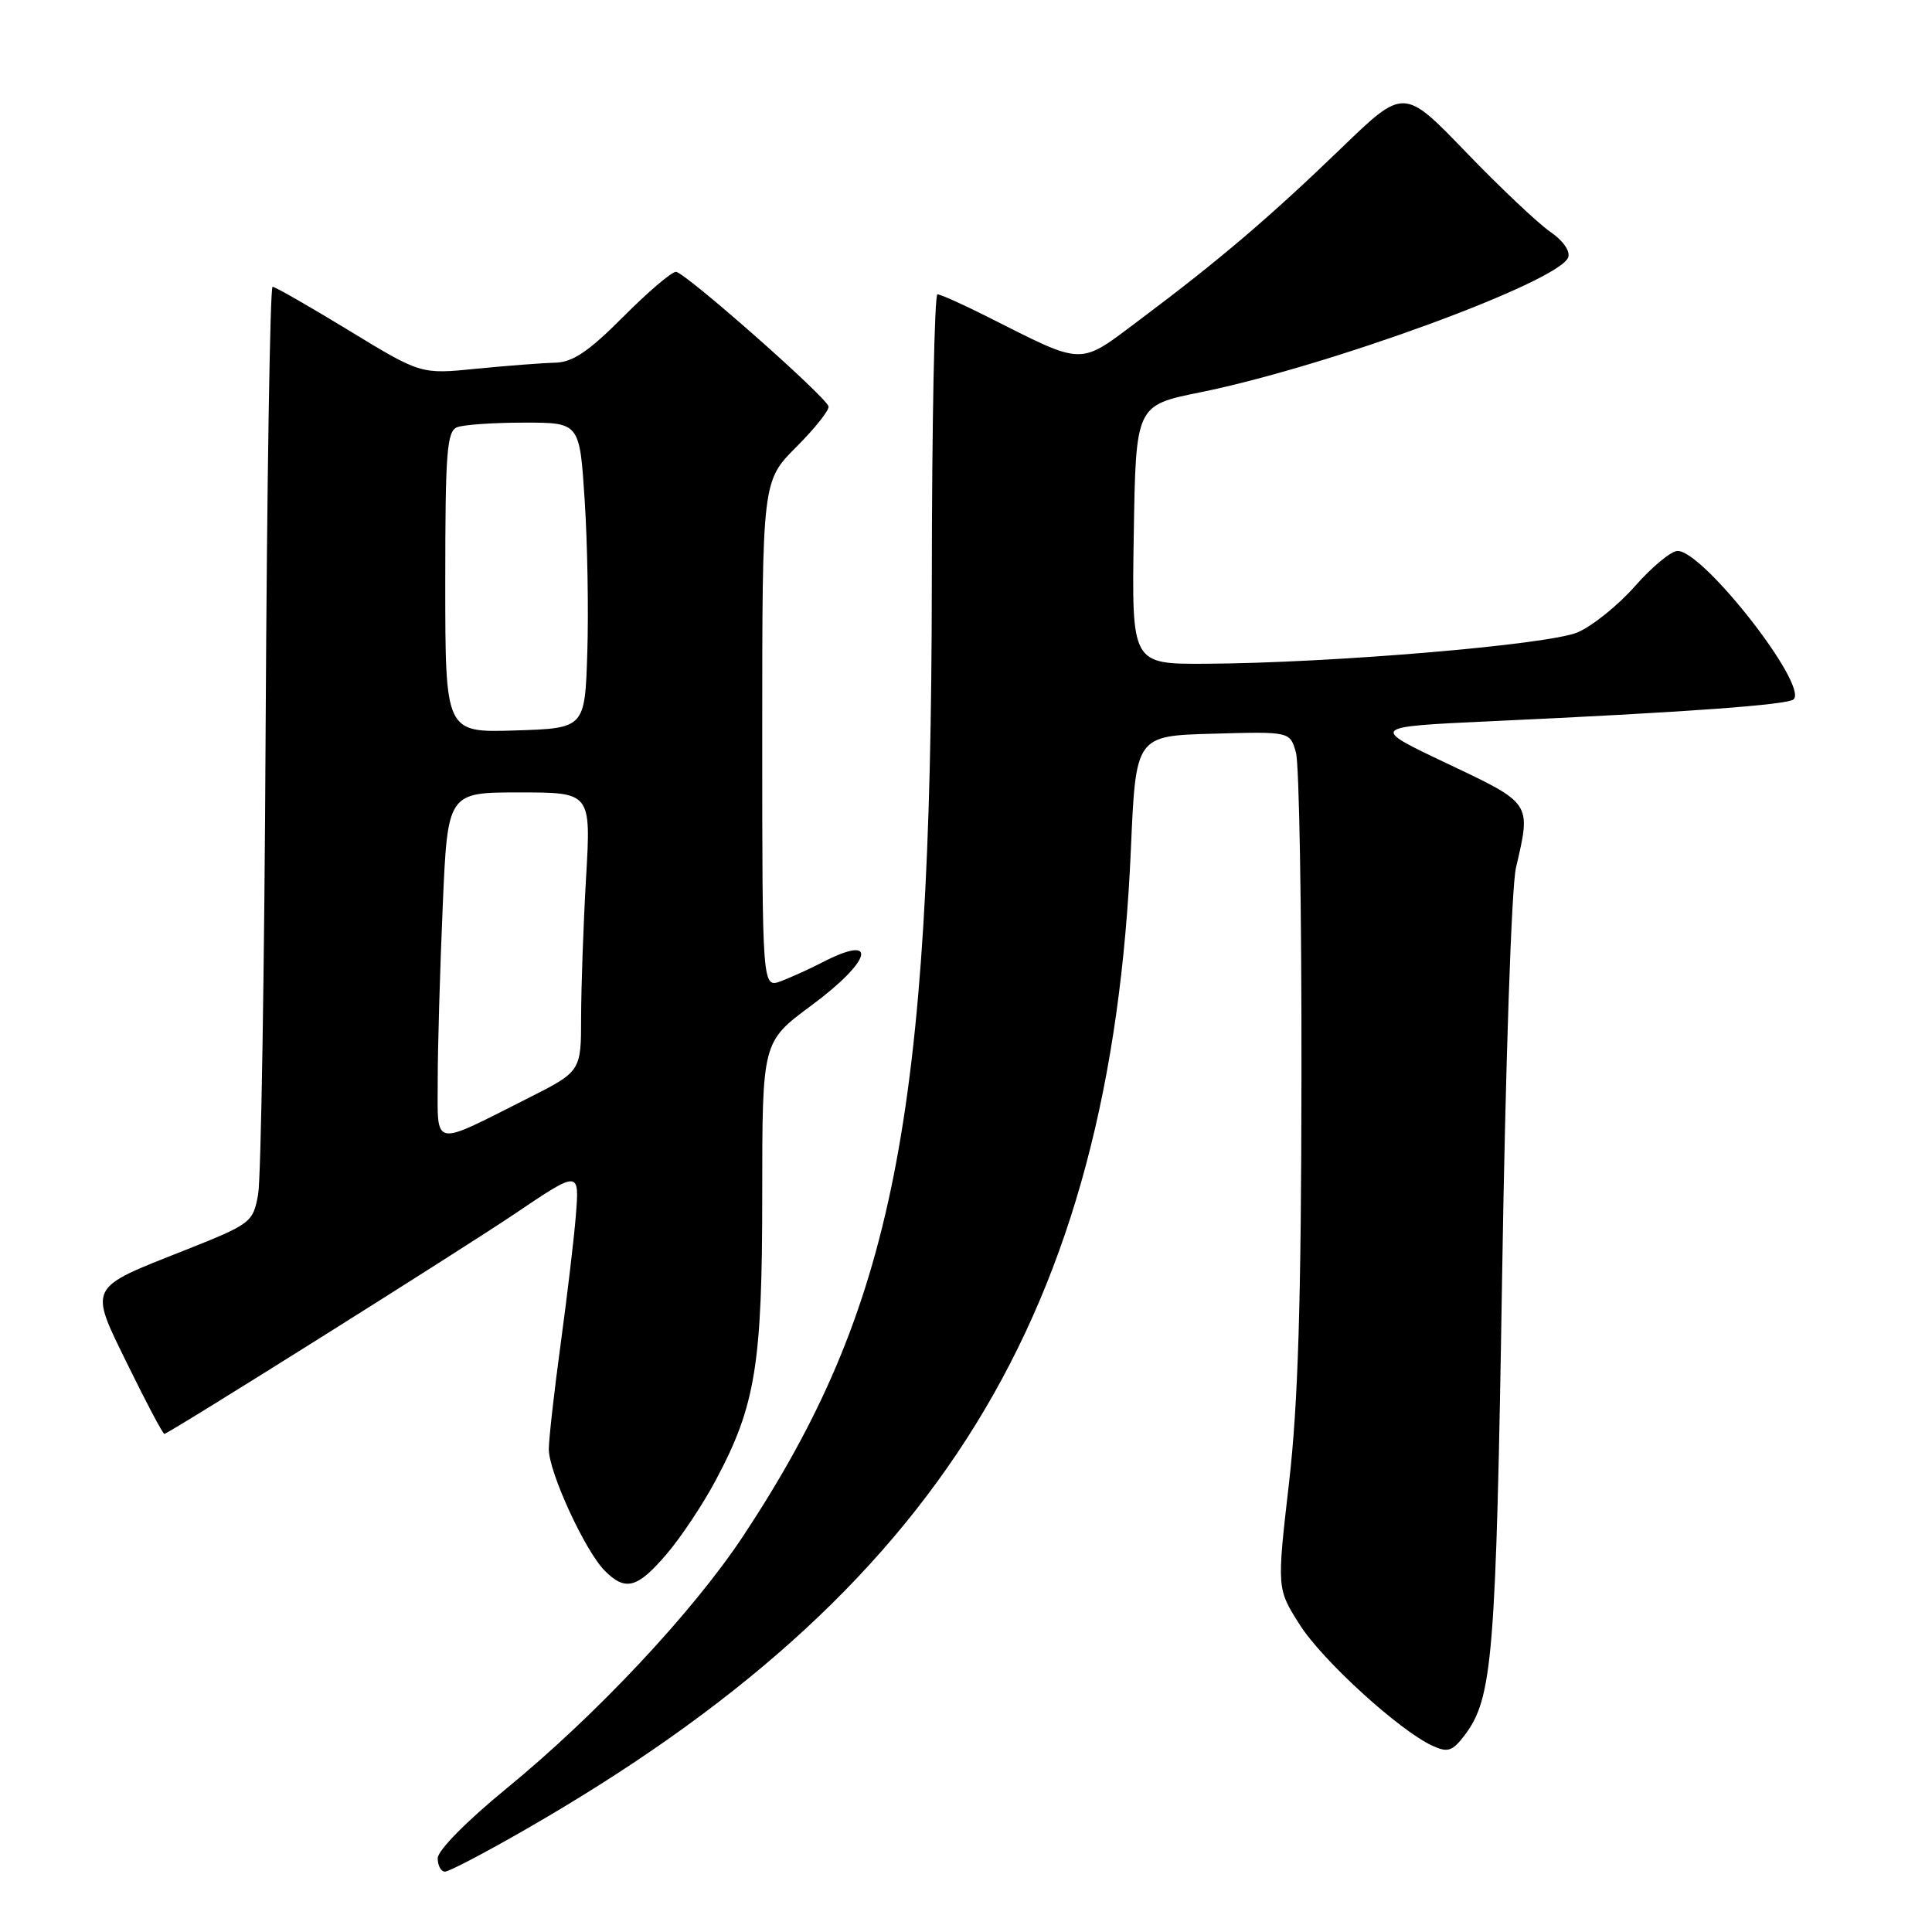 <?xml version="1.0" encoding="UTF-8" standalone="no"?>
<!DOCTYPE svg PUBLIC "-//W3C//DTD SVG 1.1//EN" "http://www.w3.org/Graphics/SVG/1.1/DTD/svg11.dtd" >
<svg xmlns="http://www.w3.org/2000/svg" xmlns:xlink="http://www.w3.org/1999/xlink" version="1.1" viewBox="0 0 256 256">
 <g >
 <path fill="currentColor"
d=" M 69.71 242.37 C 124.43 210.92 147.19 174.04 149.85 112.50 C 150.50 97.50 150.50 97.50 160.72 97.22 C 170.94 96.93 170.94 96.93 171.72 99.72 C 172.15 101.25 172.48 120.50 172.45 142.50 C 172.42 172.56 172.01 185.98 170.80 196.50 C 169.19 210.50 169.19 210.50 172.20 215.25 C 175.21 220.01 185.44 229.33 189.84 231.34 C 191.84 232.25 192.46 232.04 194.05 229.95 C 197.79 225.05 198.23 219.65 199.04 169.00 C 199.48 141.24 200.28 117.52 200.87 115.00 C 202.89 106.31 203.03 106.52 191.75 101.17 C 181.50 96.31 181.50 96.31 197.50 95.57 C 223.35 94.38 236.94 93.40 237.67 92.66 C 239.58 90.75 225.70 73.00 222.29 73.00 C 221.45 73.00 218.92 75.09 216.67 77.64 C 214.43 80.19 210.99 82.96 209.04 83.79 C 205.19 85.44 176.34 87.87 159.73 87.95 C 149.95 88.00 149.95 88.00 150.23 70.86 C 150.50 53.71 150.50 53.71 159.01 51.99 C 176.01 48.55 206.54 37.36 207.79 34.11 C 208.10 33.29 207.12 31.88 205.41 30.71 C 203.81 29.61 198.79 24.87 194.26 20.17 C 186.02 11.62 186.02 11.62 177.76 19.60 C 168.29 28.74 161.58 34.46 151.14 42.28 C 142.81 48.53 143.91 48.55 130.72 41.91 C 127.54 40.31 124.62 39.00 124.22 39.00 C 123.82 39.00 123.48 56.21 123.47 77.25 C 123.40 148.25 118.43 173.35 98.47 203.54 C 91.83 213.57 79.05 227.21 67.13 236.97 C 61.84 241.30 58.00 245.19 58.00 246.22 C 58.00 247.20 58.43 248.00 58.96 248.00 C 59.50 248.00 64.33 245.47 69.71 242.37 Z  M 88.31 205.95 C 90.21 203.73 93.16 199.31 94.85 196.12 C 100.12 186.24 101.00 180.83 101.00 158.31 C 101.00 138.05 101.00 138.05 107.46 133.27 C 115.55 127.29 116.51 123.62 108.96 127.52 C 107.34 128.36 104.89 129.47 103.51 130.00 C 101.00 130.95 101.00 130.95 101.00 97.34 C 101.00 63.74 101.00 63.74 105.53 59.21 C 108.02 56.72 109.93 54.30 109.78 53.84 C 109.30 52.41 90.68 36.00 89.56 36.02 C 88.98 36.02 85.82 38.72 82.54 42.02 C 77.95 46.62 75.87 48.01 73.54 48.06 C 71.87 48.10 67.18 48.46 63.13 48.86 C 55.77 49.60 55.77 49.60 46.25 43.80 C 41.02 40.61 36.46 38.00 36.12 38.00 C 35.78 38.00 35.37 64.21 35.20 96.25 C 35.04 128.29 34.59 156.21 34.20 158.29 C 33.52 161.99 33.26 162.18 24.50 165.66 C 11.49 170.81 11.75 170.28 17.00 180.99 C 19.43 185.95 21.58 190.00 21.78 190.00 C 22.30 190.00 61.27 165.52 68.23 160.82 C 76.80 155.04 76.79 155.04 76.29 161.20 C 76.06 164.11 75.16 171.68 74.30 178.00 C 73.44 184.32 72.73 190.62 72.72 192.00 C 72.69 195.01 77.53 205.53 80.14 208.14 C 82.88 210.88 84.45 210.46 88.31 205.95 Z  M 58.00 143.13 C 58.00 138.84 58.30 128.50 58.66 120.16 C 59.31 105.00 59.31 105.00 68.81 105.00 C 78.31 105.00 78.31 105.00 77.66 116.25 C 77.30 122.44 77.01 130.76 77.00 134.74 C 77.00 141.97 77.00 141.97 69.90 145.55 C 57.10 152.00 58.00 152.18 58.00 143.13 Z  M 59.00 77.14 C 59.00 59.89 59.21 57.13 60.58 56.61 C 61.45 56.27 65.46 56.00 69.49 56.00 C 76.81 56.00 76.81 56.00 77.47 66.25 C 77.84 71.89 78.00 81.00 77.82 86.50 C 77.50 96.50 77.50 96.50 68.25 96.79 C 59.00 97.08 59.00 97.08 59.00 77.14 Z "/>
</g>
</svg>